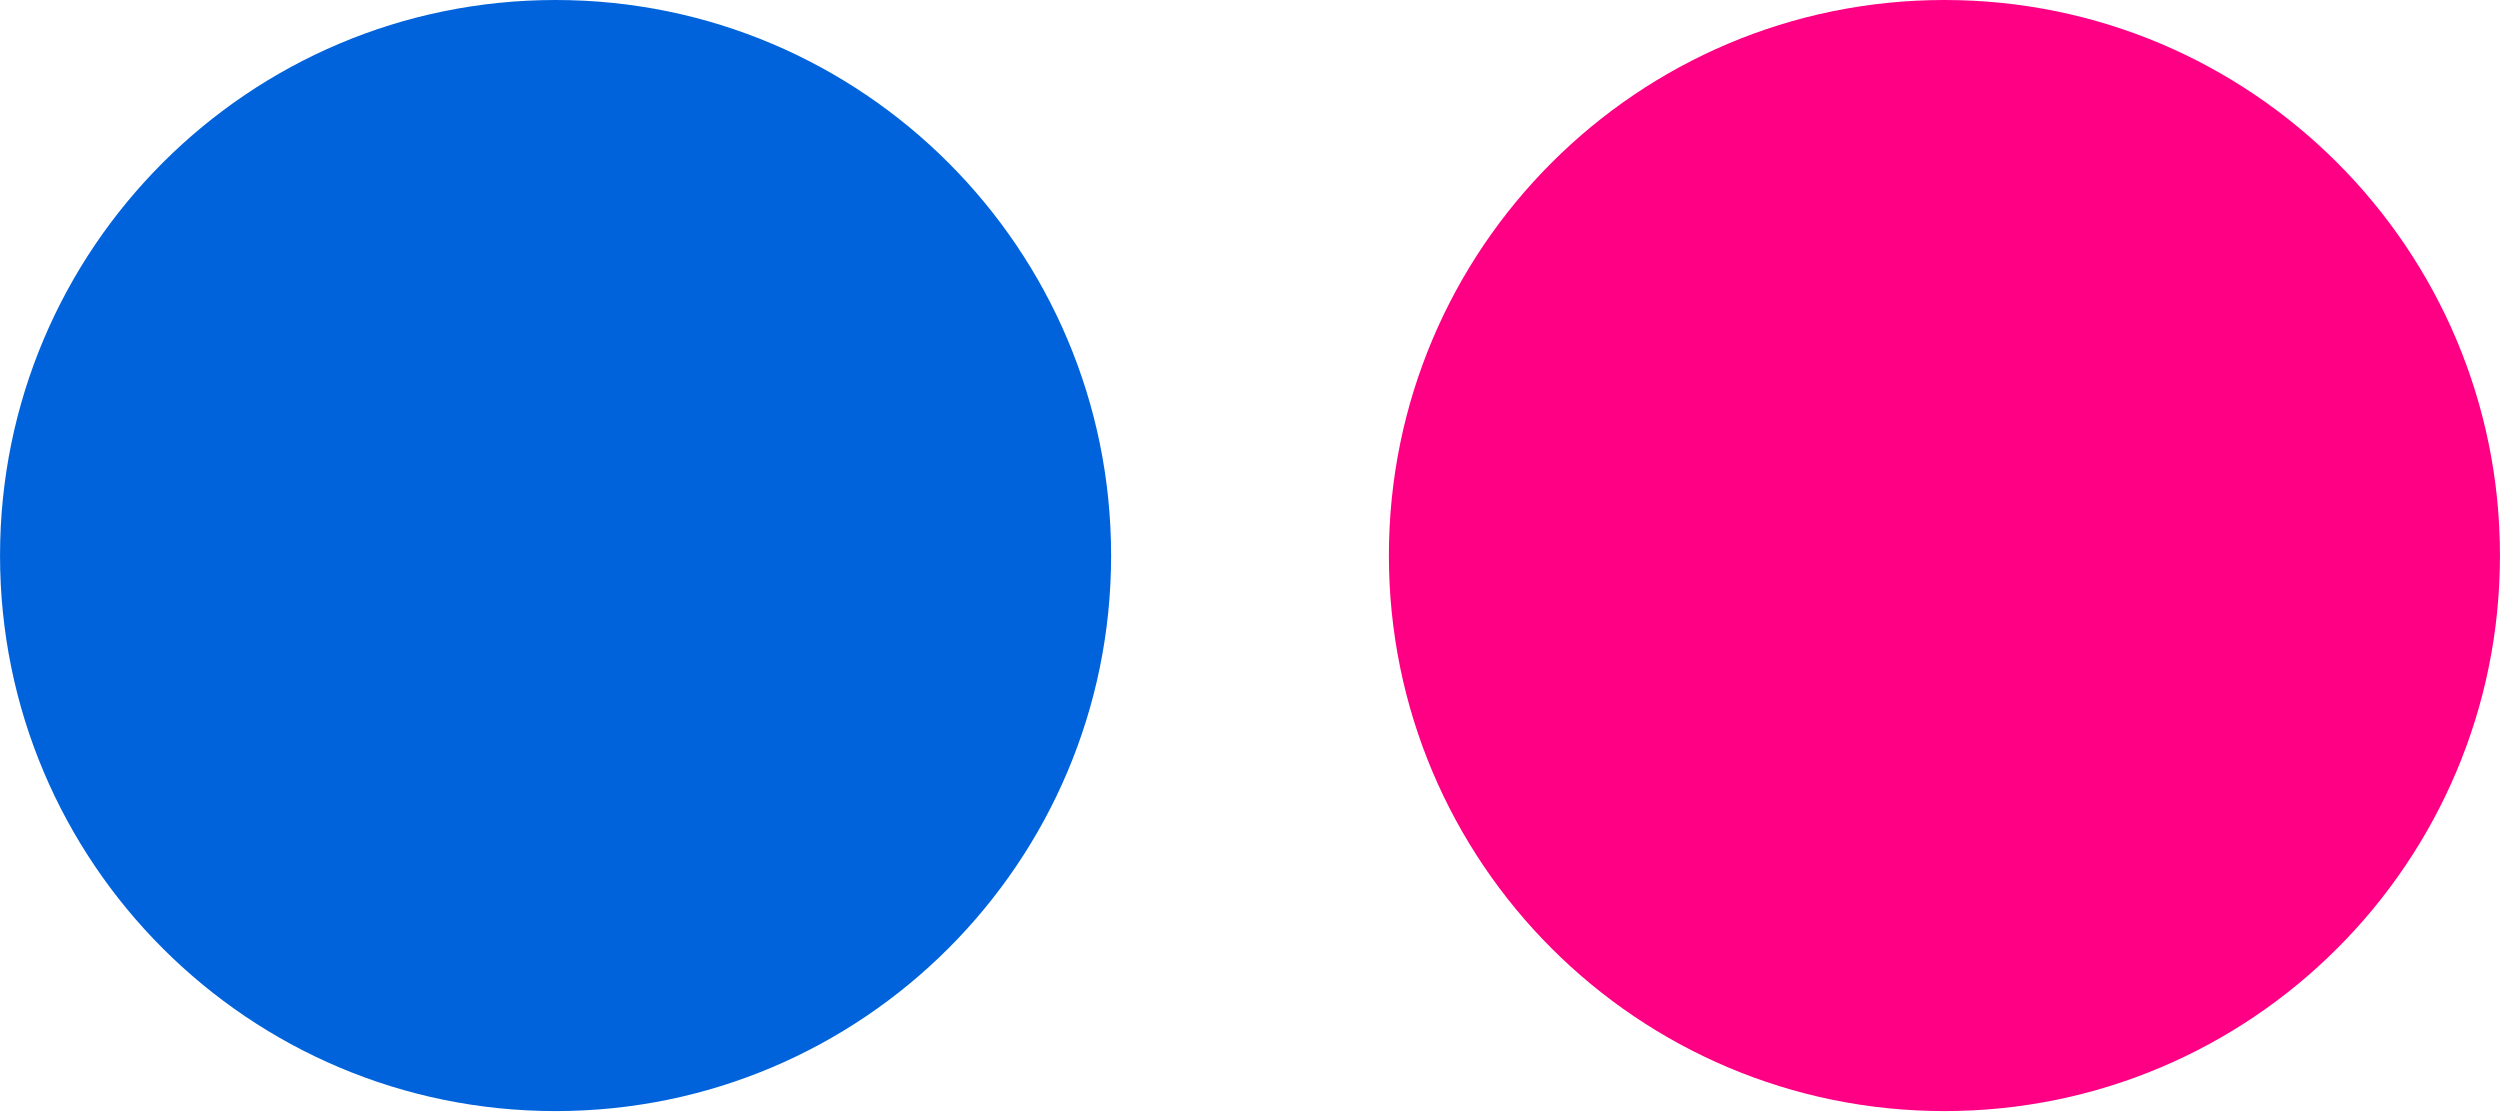 <svg xmlns="http://www.w3.org/2000/svg" width="67.37px" height="30px" viewBox="0 0 256 114"><path fill="#ff0084" d="M199.111 113.778c31.42 0 56.889-25.47 56.889-56.89C256 25.476 230.53 0 199.111 0s-56.889 25.475-56.889 56.889c0 31.42 25.47 56.889 56.89 56.889"/><path fill="#0063dc" d="M56.889 113.778c31.42 0 56.889-25.47 56.889-56.89C113.778 25.476 88.308 0 56.888 0C25.47 0 0 25.475 0 56.889c0 31.42 25.47 56.889 56.889 56.889"/></svg>